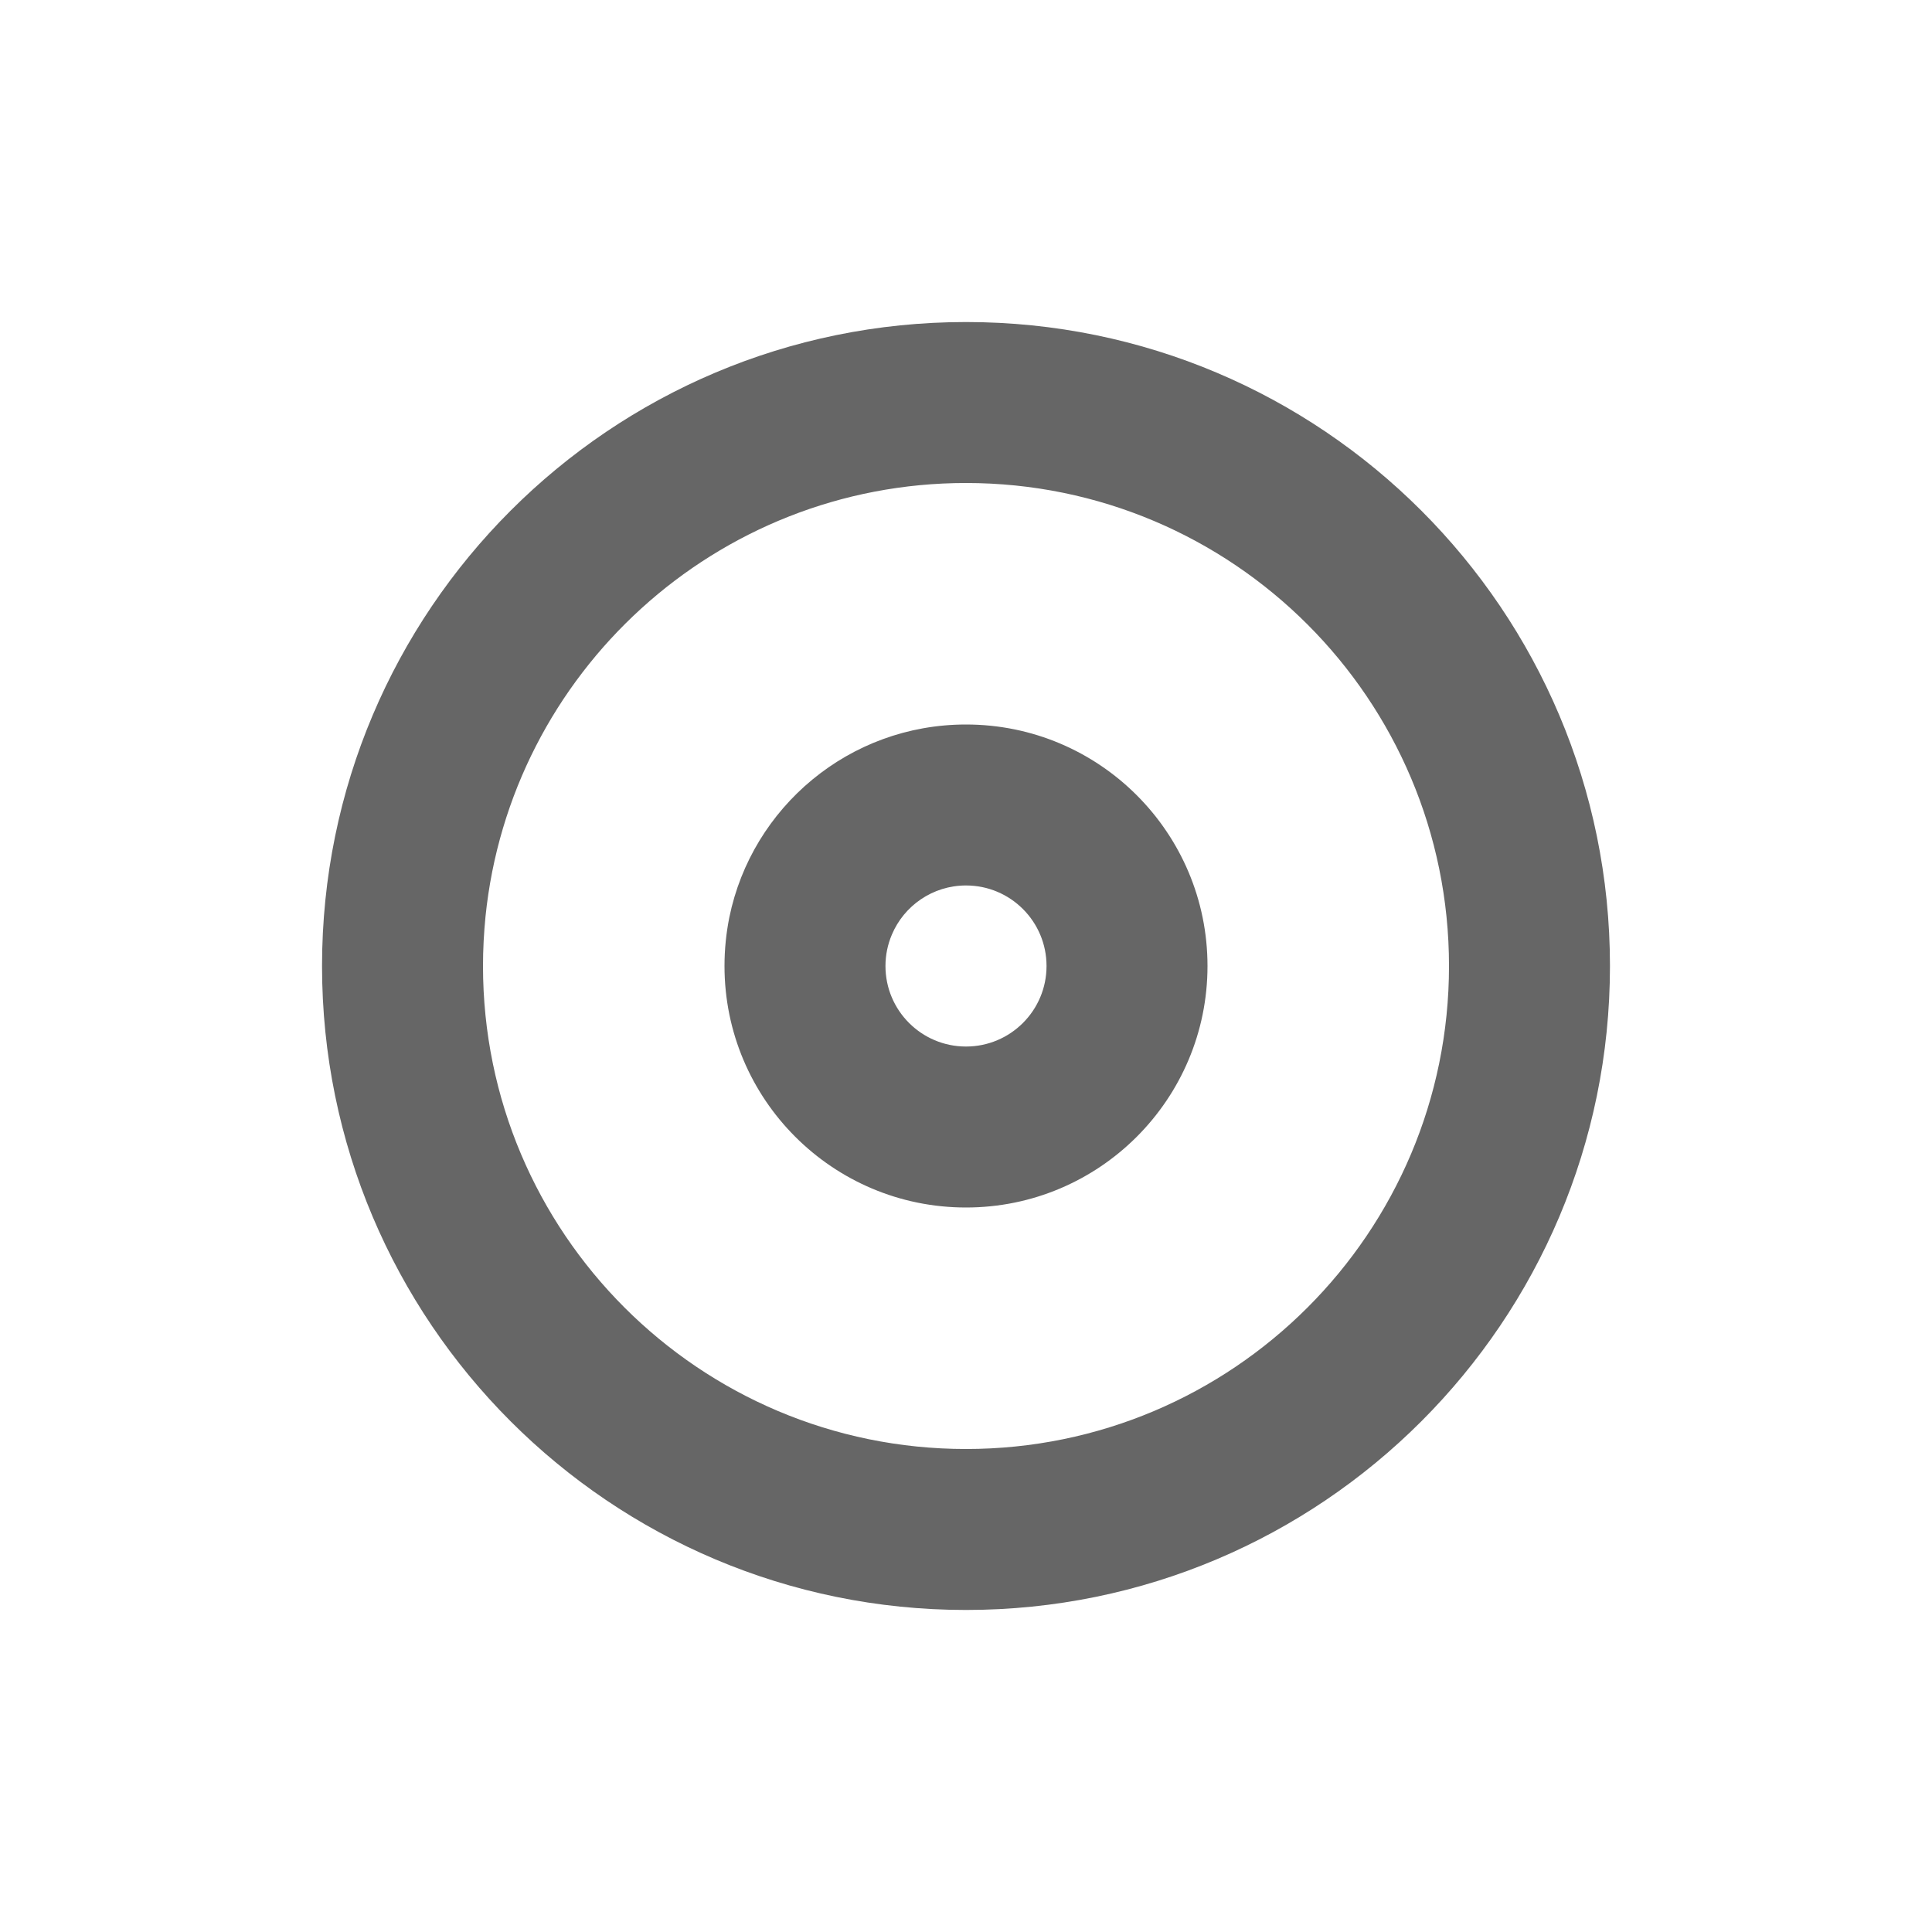 <?xml version="1.0" encoding="UTF-8" standalone="no"?>
<svg
   xmlns:dc="http://purl.org/dc/elements/1.1/"
   xmlns:cc="http://creativecommons.org/ns#"
   xmlns:rdf="http://www.w3.org/1999/02/22-rdf-syntax-ns#"
   xmlns:svg="http://www.w3.org/2000/svg"
   xmlns="http://www.w3.org/2000/svg"
   xmlns:sodipodi="http://sodipodi.sourceforge.net/DTD/sodipodi-0.dtd"
   xmlns:inkscape="http://www.inkscape.org/namespaces/inkscape"
   width="76pt"
   height="76pt"
   viewBox="0 0 76 76"
   version="1.1"
   id="svg2"
   inkscape:version="0.91 r13725"
   sodipodi:docname="media-optical-blank.svg">
  <defs
     id="defs9" />
  <sodipodi:namedview
     pagecolor="#ffffff"
     bordercolor="#666666"
     borderopacity="1"
     objecttolerance="10"
     gridtolerance="10"
     guidetolerance="10"
     inkscape:pageopacity="0"
     inkscape:pageshadow="2"
     inkscape:window-width="640"
     inkscape:window-height="480"
     id="namedview7"
     showgrid="false"
     inkscape:zoom="2.4842105"
     inkscape:cx="47.5"
     inkscape:cy="47.5"
     inkscape:window-x="0"
     inkscape:window-y="0"
     inkscape:window-maximized="0"
     inkscape:current-layer="svg2" />
  <g
     id="surface1"
     style="fill:#666666">
    <path
       style="stroke:none;fill-rule:nonzero;fill:#666666;fill-opacity:1"
       d="M 38 12.668 C 24.008 12.668 12.668 24.008 12.668 38 C 12.668 51.988 24.008 63.332 38 63.332 C 51.988 63.332 63.332 51.988 63.332 38 C 63.332 24.008 51.988 12.668 38 12.668 Z M 38 19 C 48.492 19 57 27.508 57 38 C 57 48.492 48.492 57 38 57 C 27.508 57 19 48.492 19 38 C 19 37.344 19.035 36.699 19.098 36.059 C 20.074 26.477 28.164 19 38 19 Z M 38 28.5 C 33.406 28.5 29.578 31.754 28.691 36.082 C 28.566 36.703 28.5 37.344 28.5 38 C 28.5 43.246 32.754 47.5 38 47.5 C 43.246 47.5 47.5 43.246 47.5 38 C 47.5 32.754 43.246 28.5 38 28.5 Z M 38 34.832 C 39.75 34.832 41.168 36.25 41.168 38 C 41.168 39.75 39.75 41.168 38 41.168 C 36.25 41.168 34.832 39.75 34.832 38 C 34.832 37.562 34.922 37.148 35.082 36.77 C 35.559 35.633 36.688 34.832 38 34.832 Z M 38 34.832 "
       id="path5" />
  </g>
</svg>

